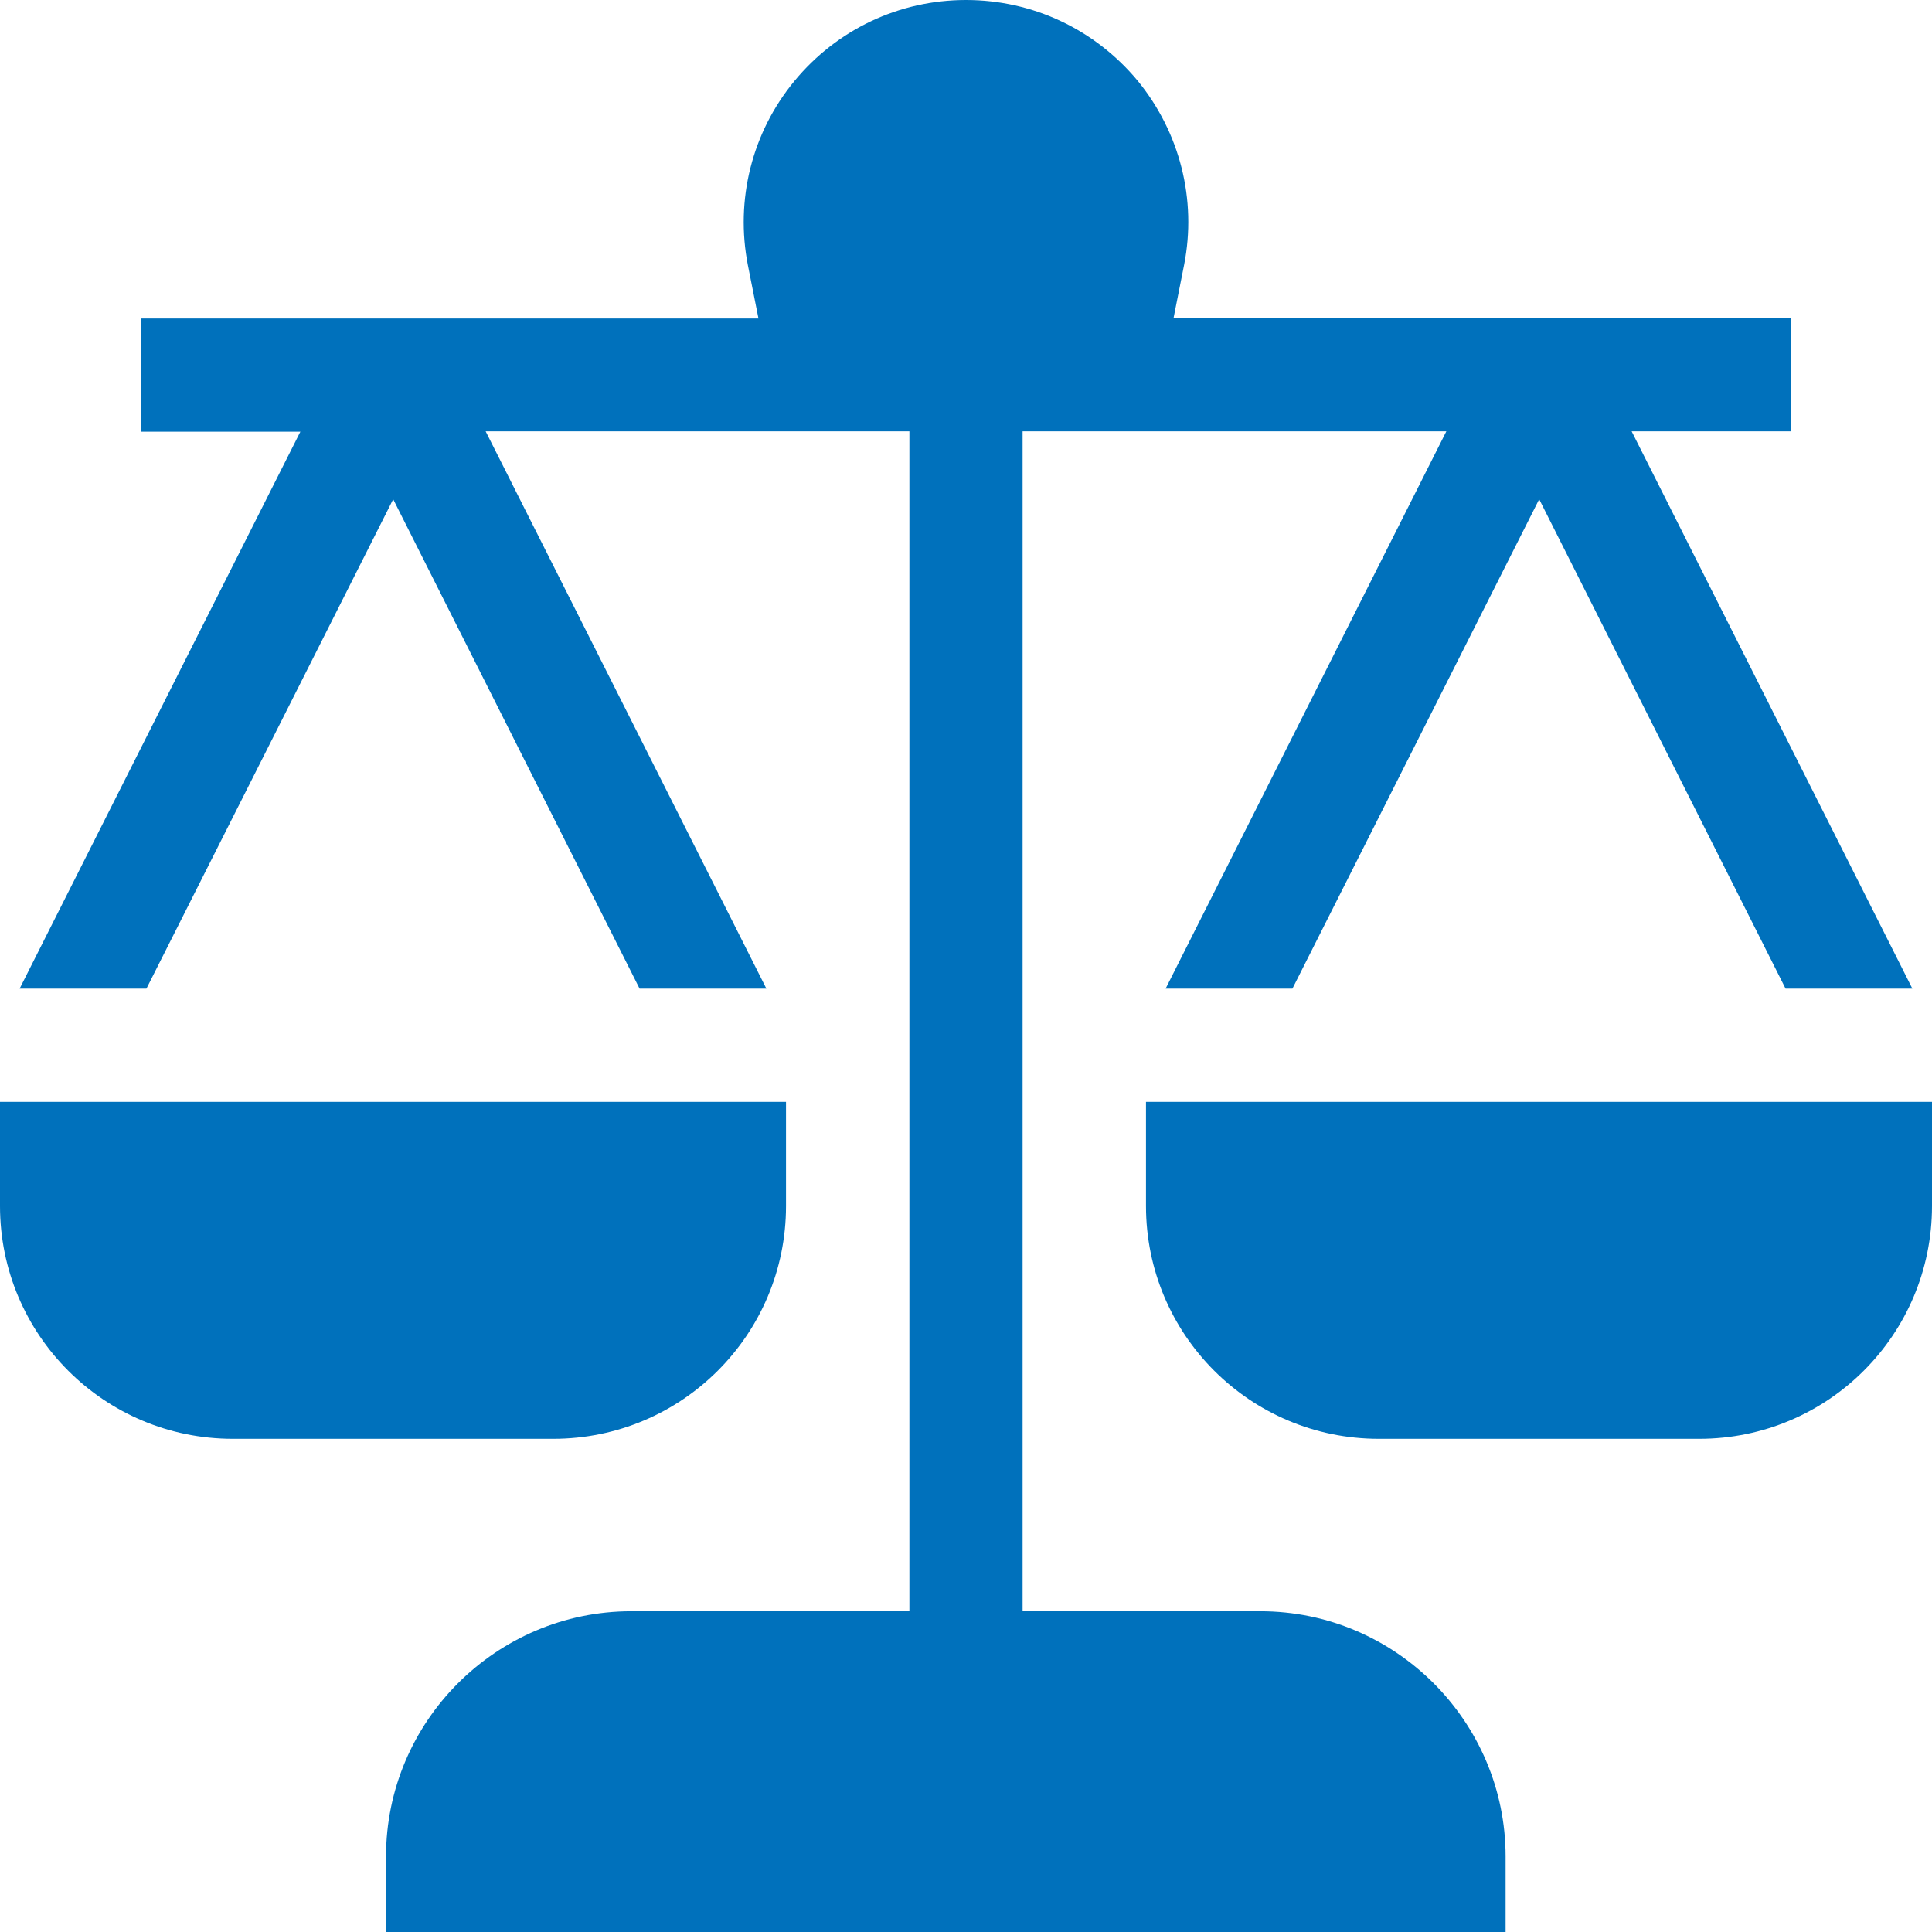 <?xml version="1.0" encoding="utf-8"?>
<!-- Generator: Adobe Illustrator 25.2.1, SVG Export Plug-In . SVG Version: 6.00 Build 0)  -->
<svg version="1.1" id="Capa_1" xmlns="http://www.w3.org/2000/svg" xmlns:xlink="http://www.w3.org/1999/xlink" x="0px" y="0px"
	 viewBox="0 0 512 512" style="enable-background:new 0 0 512 512;" xml:space="preserve">
<style type="text/css">
	.st0{fill:#0071BC;}
</style>
<g>
	<path class="st0" d="M0,292v27.6c0,34.1,27.6,61.7,61.7,61.7h84.9c34.1,0,61.7-27.6,61.7-61.7V292L0,292z"/>
	<path class="st0" d="M512,292v27.6c0,34.1-27.6,61.7-61.7,61.7h-84.9c-34.1,0-61.7-27.6-61.7-61.7V292L512,292z"/>
	<path class="st0" d="M271,114.3h112.3L308.9,262h33.6l65.4-129.7L473.2,262h33.6l-74.4-147.7h42.3v-30H311l2.8-14.1
		c3.4-17.3-1.1-35.1-12.3-48.8C290.2,7.8,273.7,0,256,0s-34.2,7.8-45.5,21.5c-11.2,13.6-15.7,31.4-12.3,48.8l2.8,14.1H37.3v30h42.3
		L5.2,262h33.6l65.4-129.7L169.5,262h33.6l-74.4-147.7H241V427h-73.7c-35.8,0-65,29.2-65,65v20H399v-20c0-35.8-29.2-65-65-65h-63
		V114.3z"/>
</g>
</svg>

